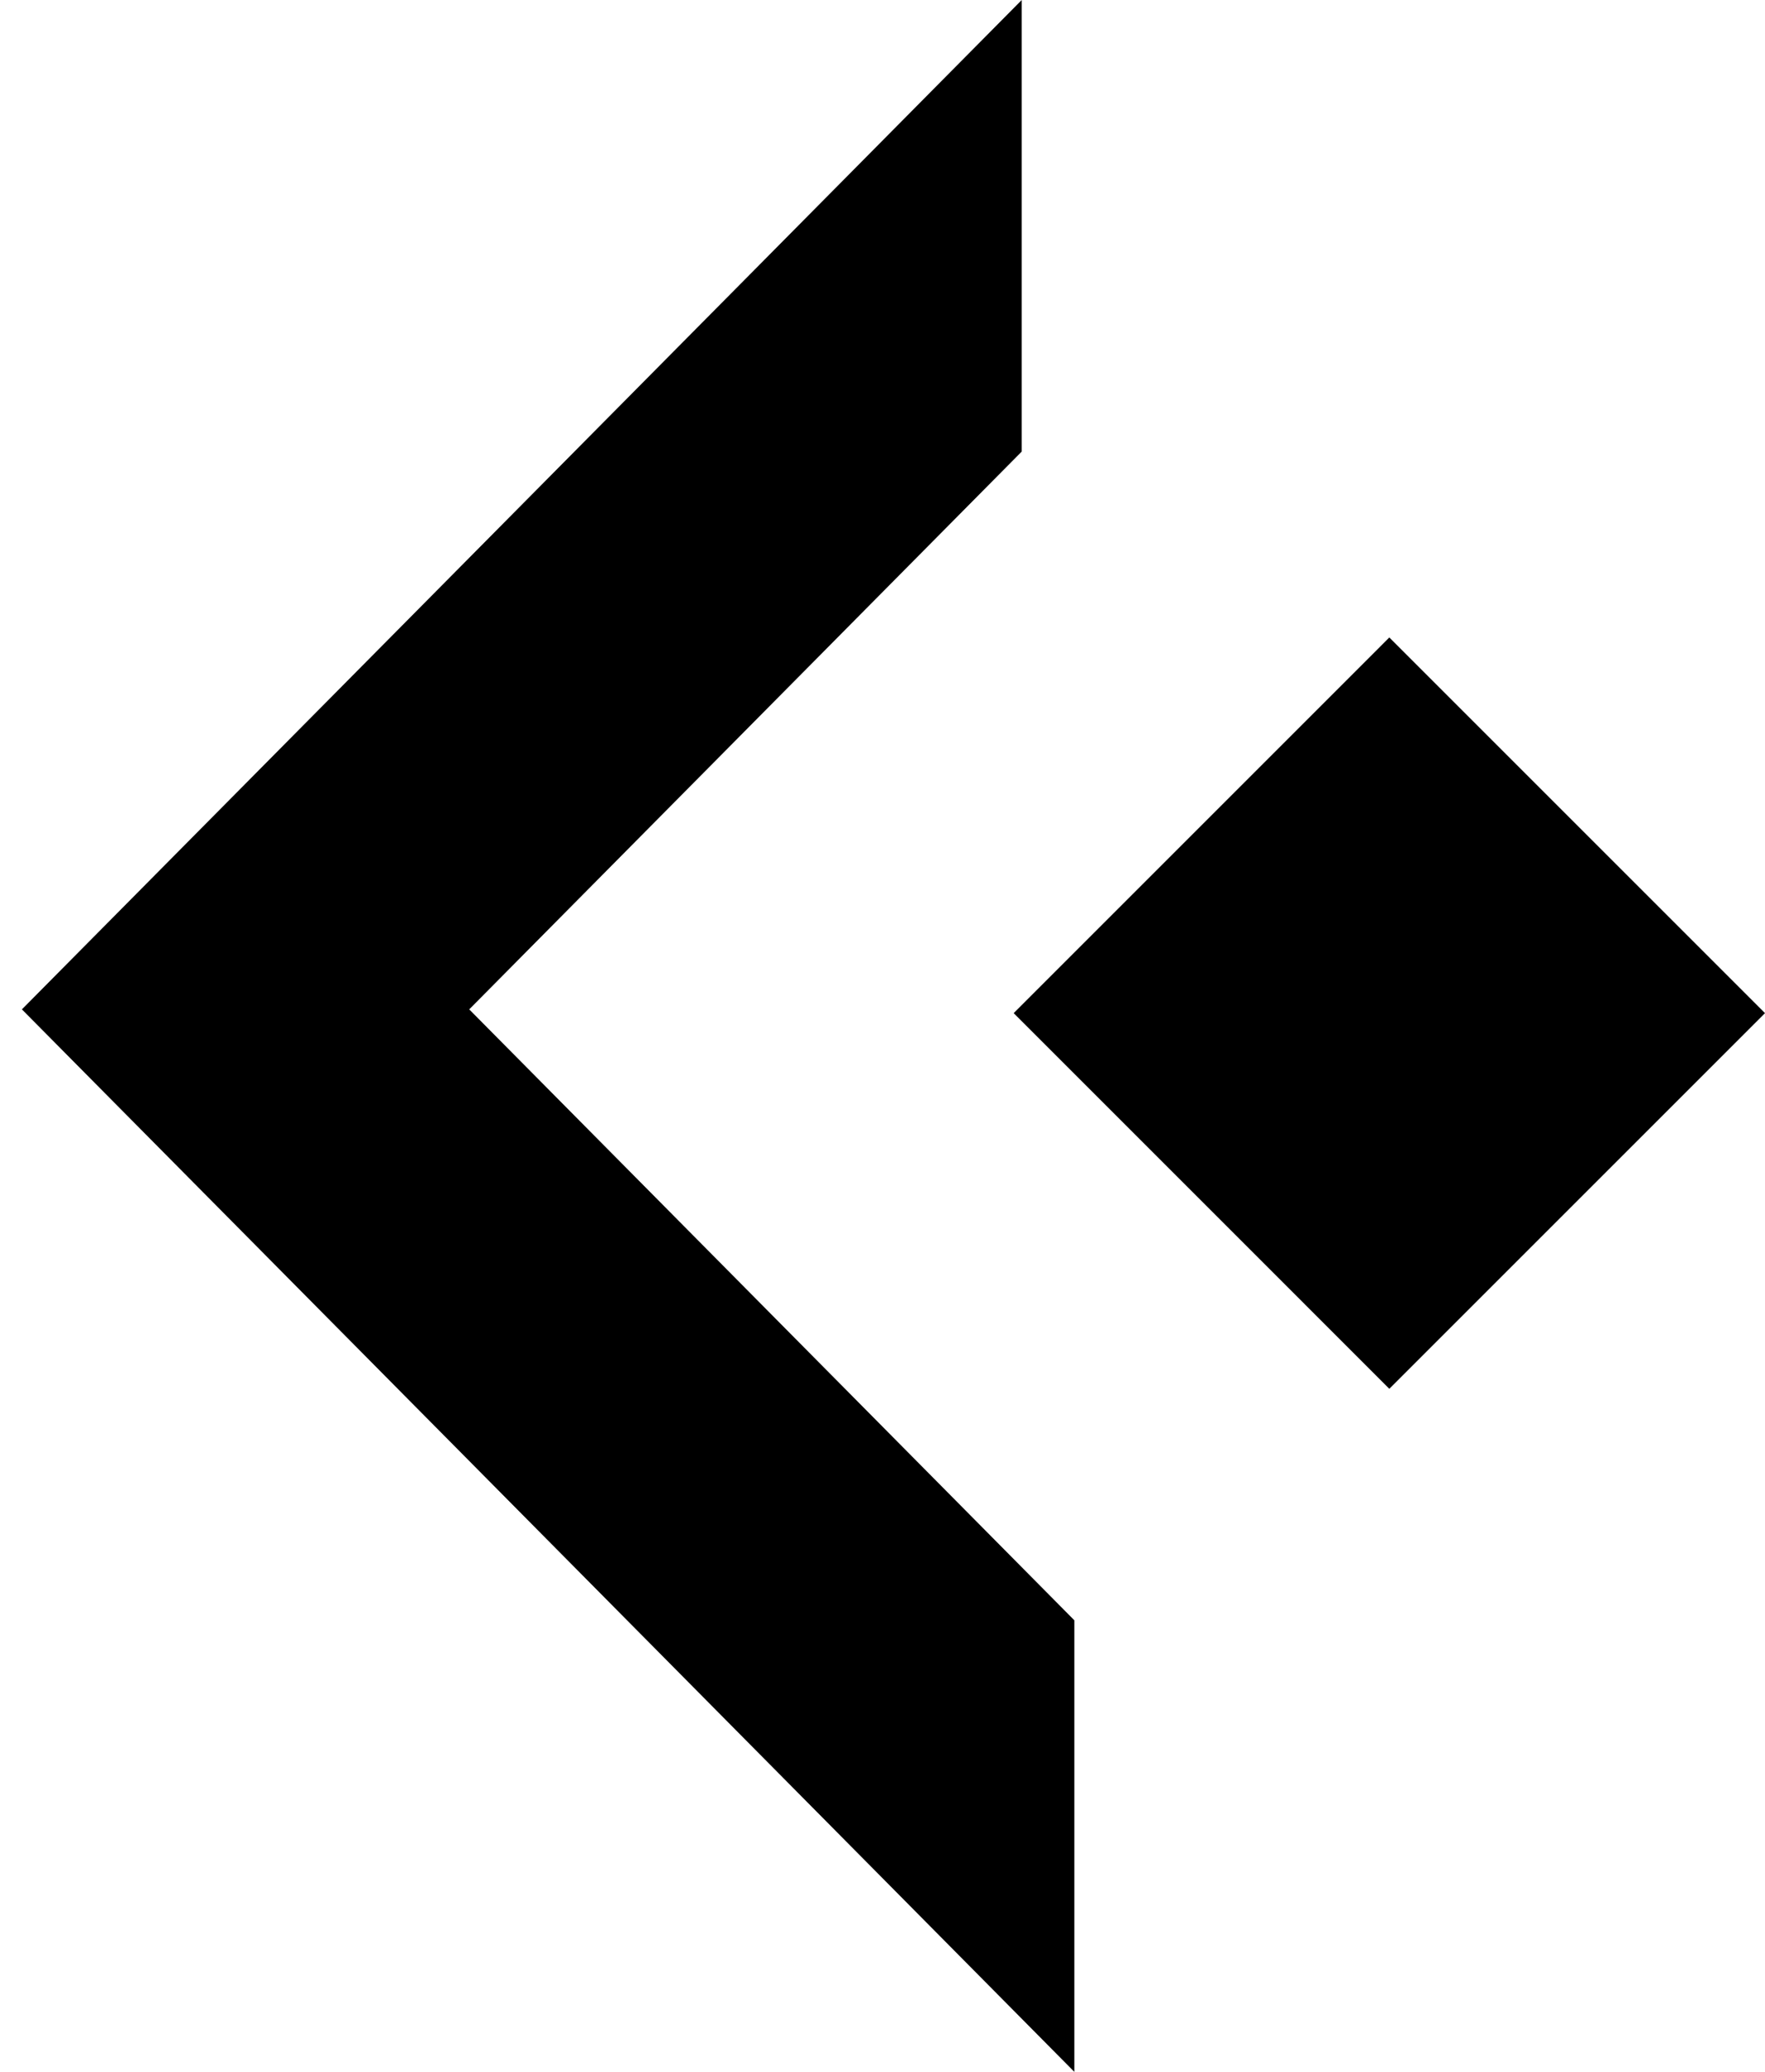 <svg width="46" height="54" viewBox="0 0 46 54" fill="none" xmlns="http://www.w3.org/2000/svg">
<g clip-path="url(#clip0)">
<path d="M36.209 16.615L46 26.406L36.209 36.197L26.419 26.406L36.209 16.615Z" fill="currentColor"/>
<path d="M0.571 26.308L26.629 0V11.769L12.229 26.308L28 42.231V54L0.571 26.308Z" fill="currentColor"/>
</g>
<defs>
<clipPath id="clip0">
<rect width="46" height="54" fill="white" transform="matrix(-1 0 0 1 46 0)"/>
</clipPath>
</defs>
</svg>
